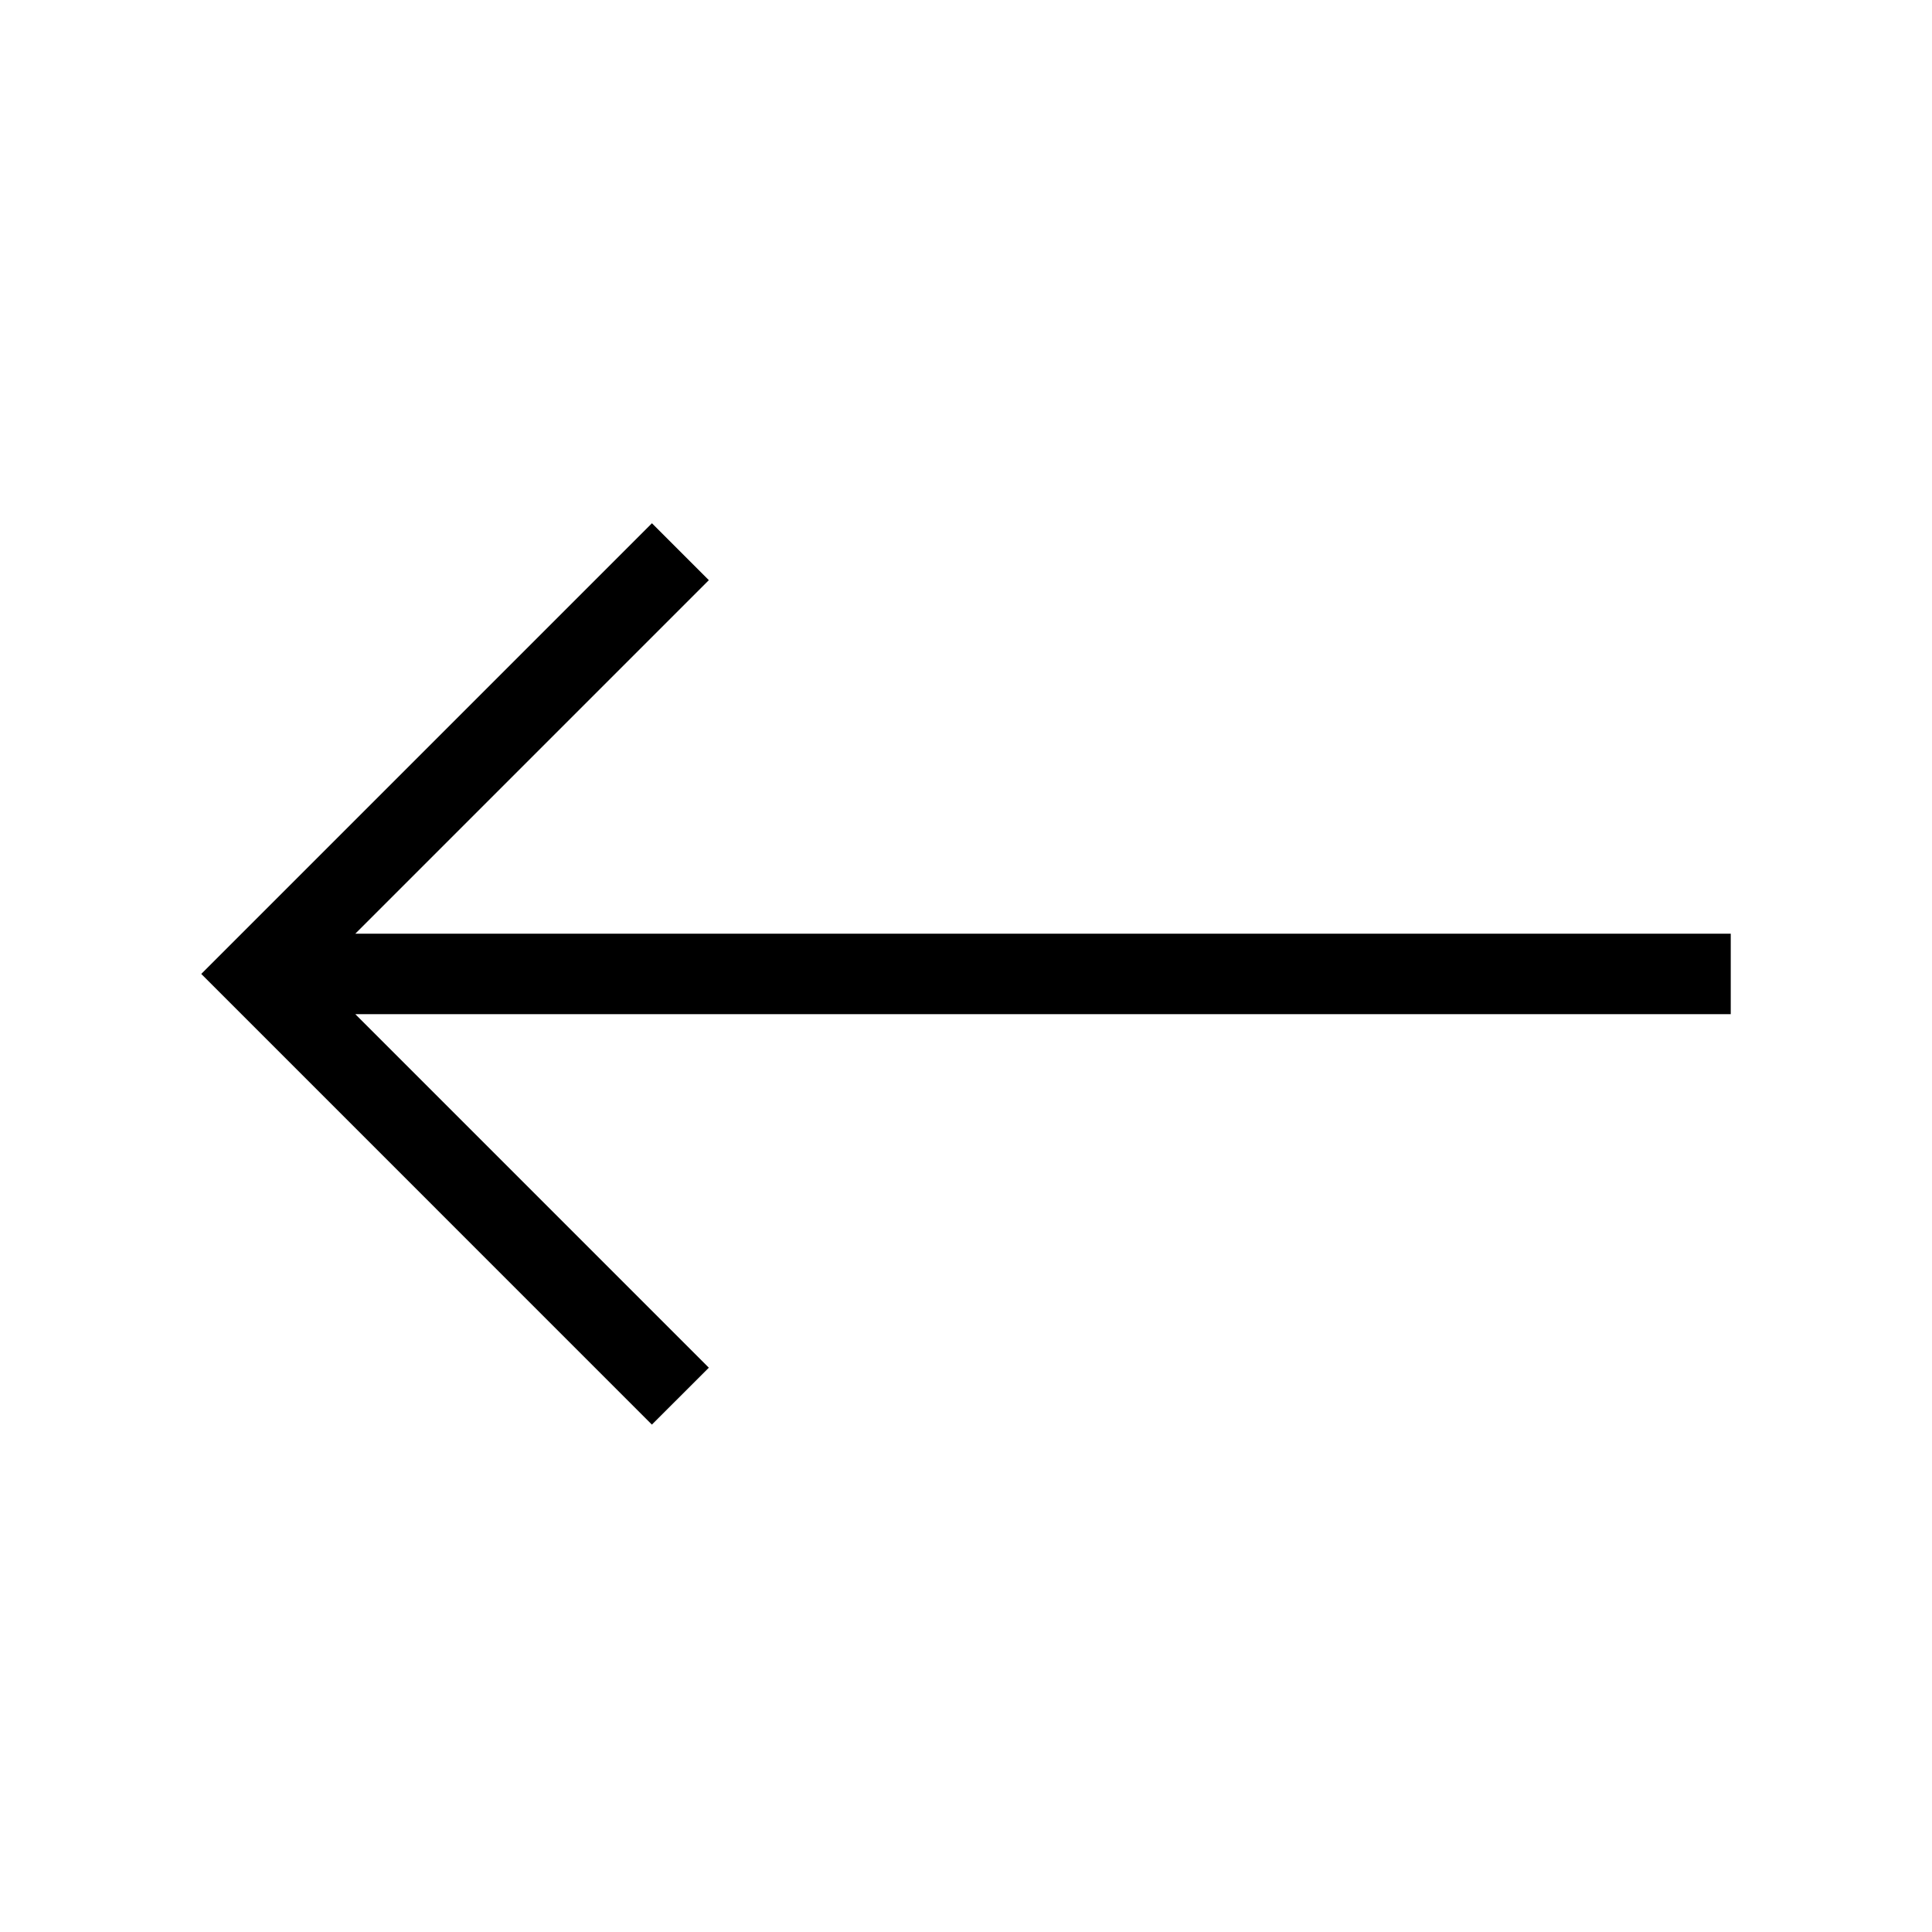 <svg width="48" height="48" viewBox="0 0 48 48"  xmlns="http://www.w3.org/2000/svg">
<path fill-rule="evenodd" clip-rule="evenodd" d="M8.828 23.197L17.611 14.414L16.197 13L5.707 23.49L5 24.197L5.707 24.904L16.196 35.394L17.611 33.98L8.828 25.197H43V23.197H8.828Z" />
</svg>
